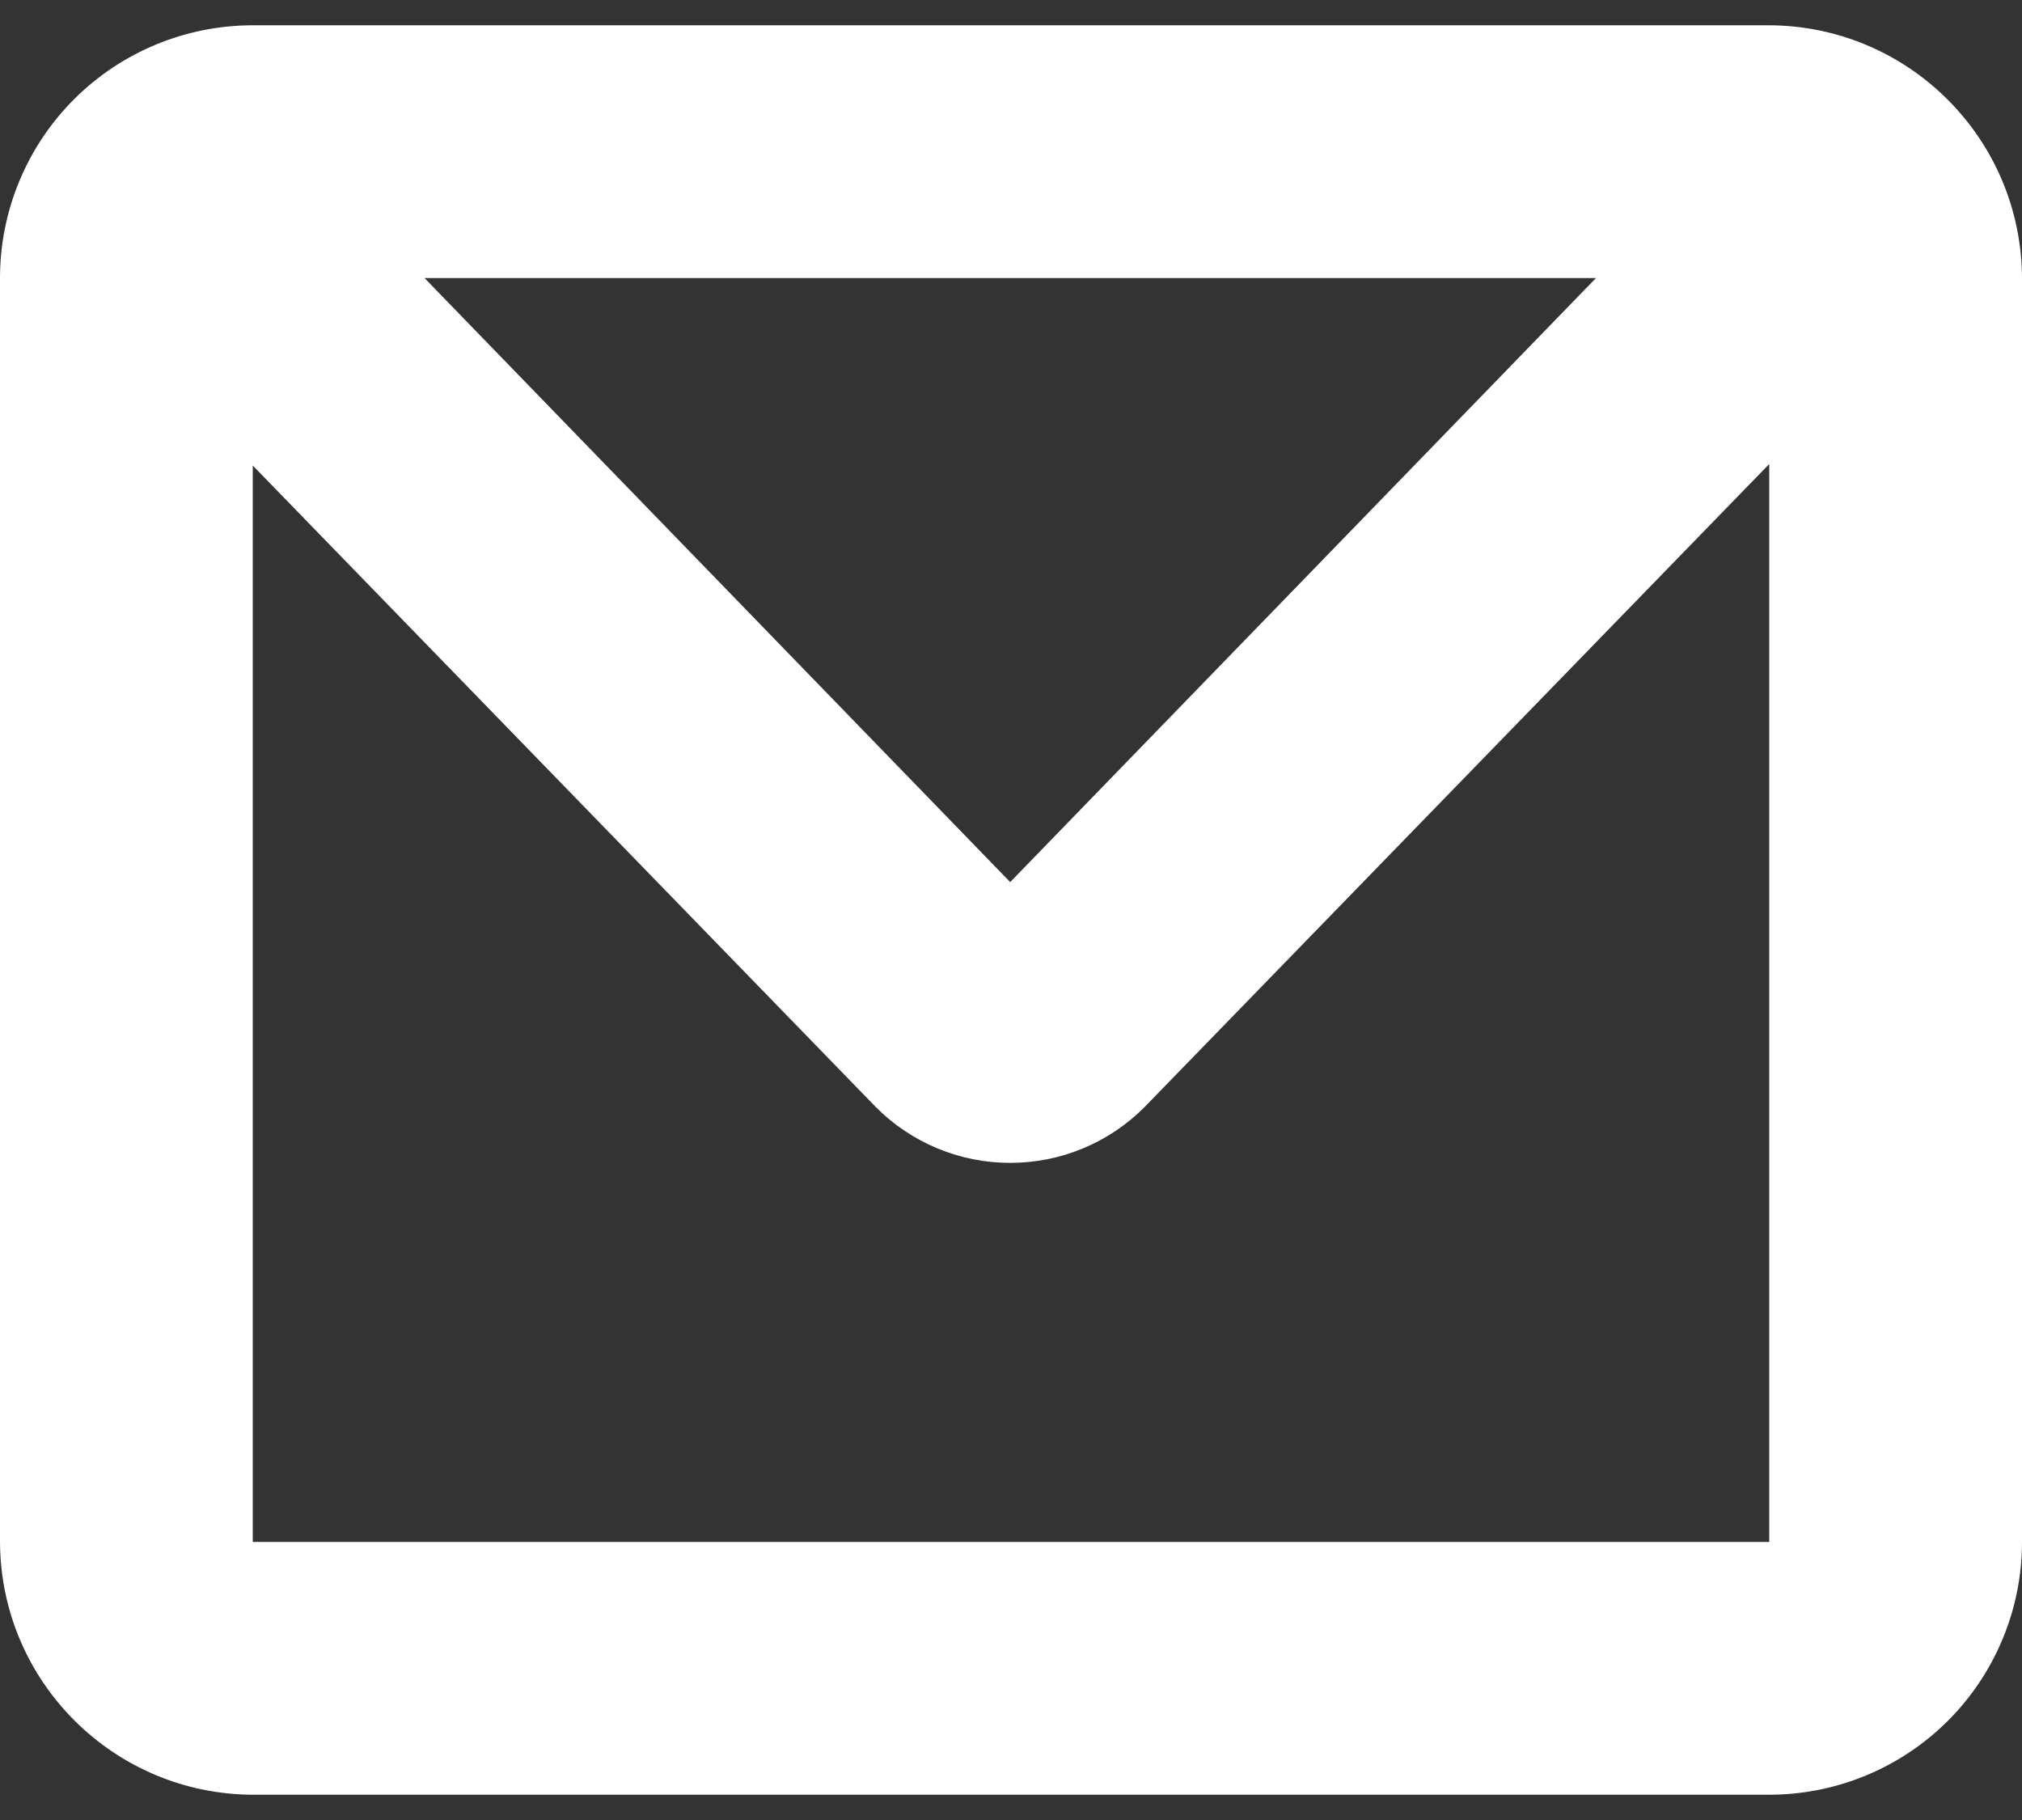 <?xml version="1.0" encoding="UTF-8"?>
<svg width="20px" height="18px" viewBox="0 0 20 18" version="1.1" xmlns="http://www.w3.org/2000/svg" xmlns:xlink="http://www.w3.org/1999/xlink">
    <rect x="0" y="0" width="20" height="18" fill="#333333" stroke="none"/>
    <!-- Generator: Sketch 42 (36781) - http://www.bohemiancoding.com/sketch -->
    <title>Mail Icon</title>
    <desc>Created with Sketch.</desc>
    <defs></defs>
    <g id="App" stroke="none" stroke-width="1" fill="none" fill-rule="evenodd">
        <g id="Orion-App-/-Requests-/-New---Step-1.1" transform="translate(-50, -310)" fill="#fff">
            <g id="//-SIDEBAR---full" transform="translate(0, 80)">
                <g id="::-menu" transform="translate(50, 50)">
                    <g id="::-sms" transform="translate(0, 179)">
                        <g id="::-icon-message" transform="translate(0, 1)">
                            <path d="M17.491,17.75 L2.509,17.75 C1.127,17.749 0.006,16.632 0,15.25 L0,2.75 C-4.07044281e-06,2.085 0.265,1.448 0.735,0.979 C1.206,0.51 1.844,0.248 2.509,0.25 L17.491,0.25 C18.873,0.251 19.994,1.368 20,2.75 L20,15.25 C20,15.915 19.735,16.552 19.265,17.021 C18.794,17.49 18.156,17.752 17.491,17.75 L17.491,17.75 L17.491,17.75 Z M17.5,15.25 L17.5,4.589 L11.319,10.951 C10.967,11.304 10.49,11.501 9.992,11.501 C9.494,11.501 9.017,11.304 8.665,10.951 L2.5,4.604 L2.5,15.25 L17.5,15.25 L17.5,15.25 L17.5,15.25 Z M15.786,2.75 L4.199,2.75 L9.992,8.724 L15.786,2.75 L15.786,2.75 Z" id="Mail-Icon"></path>
                        </g>
                    </g>
                </g>
            </g>
        </g>
    </g>
</svg>
